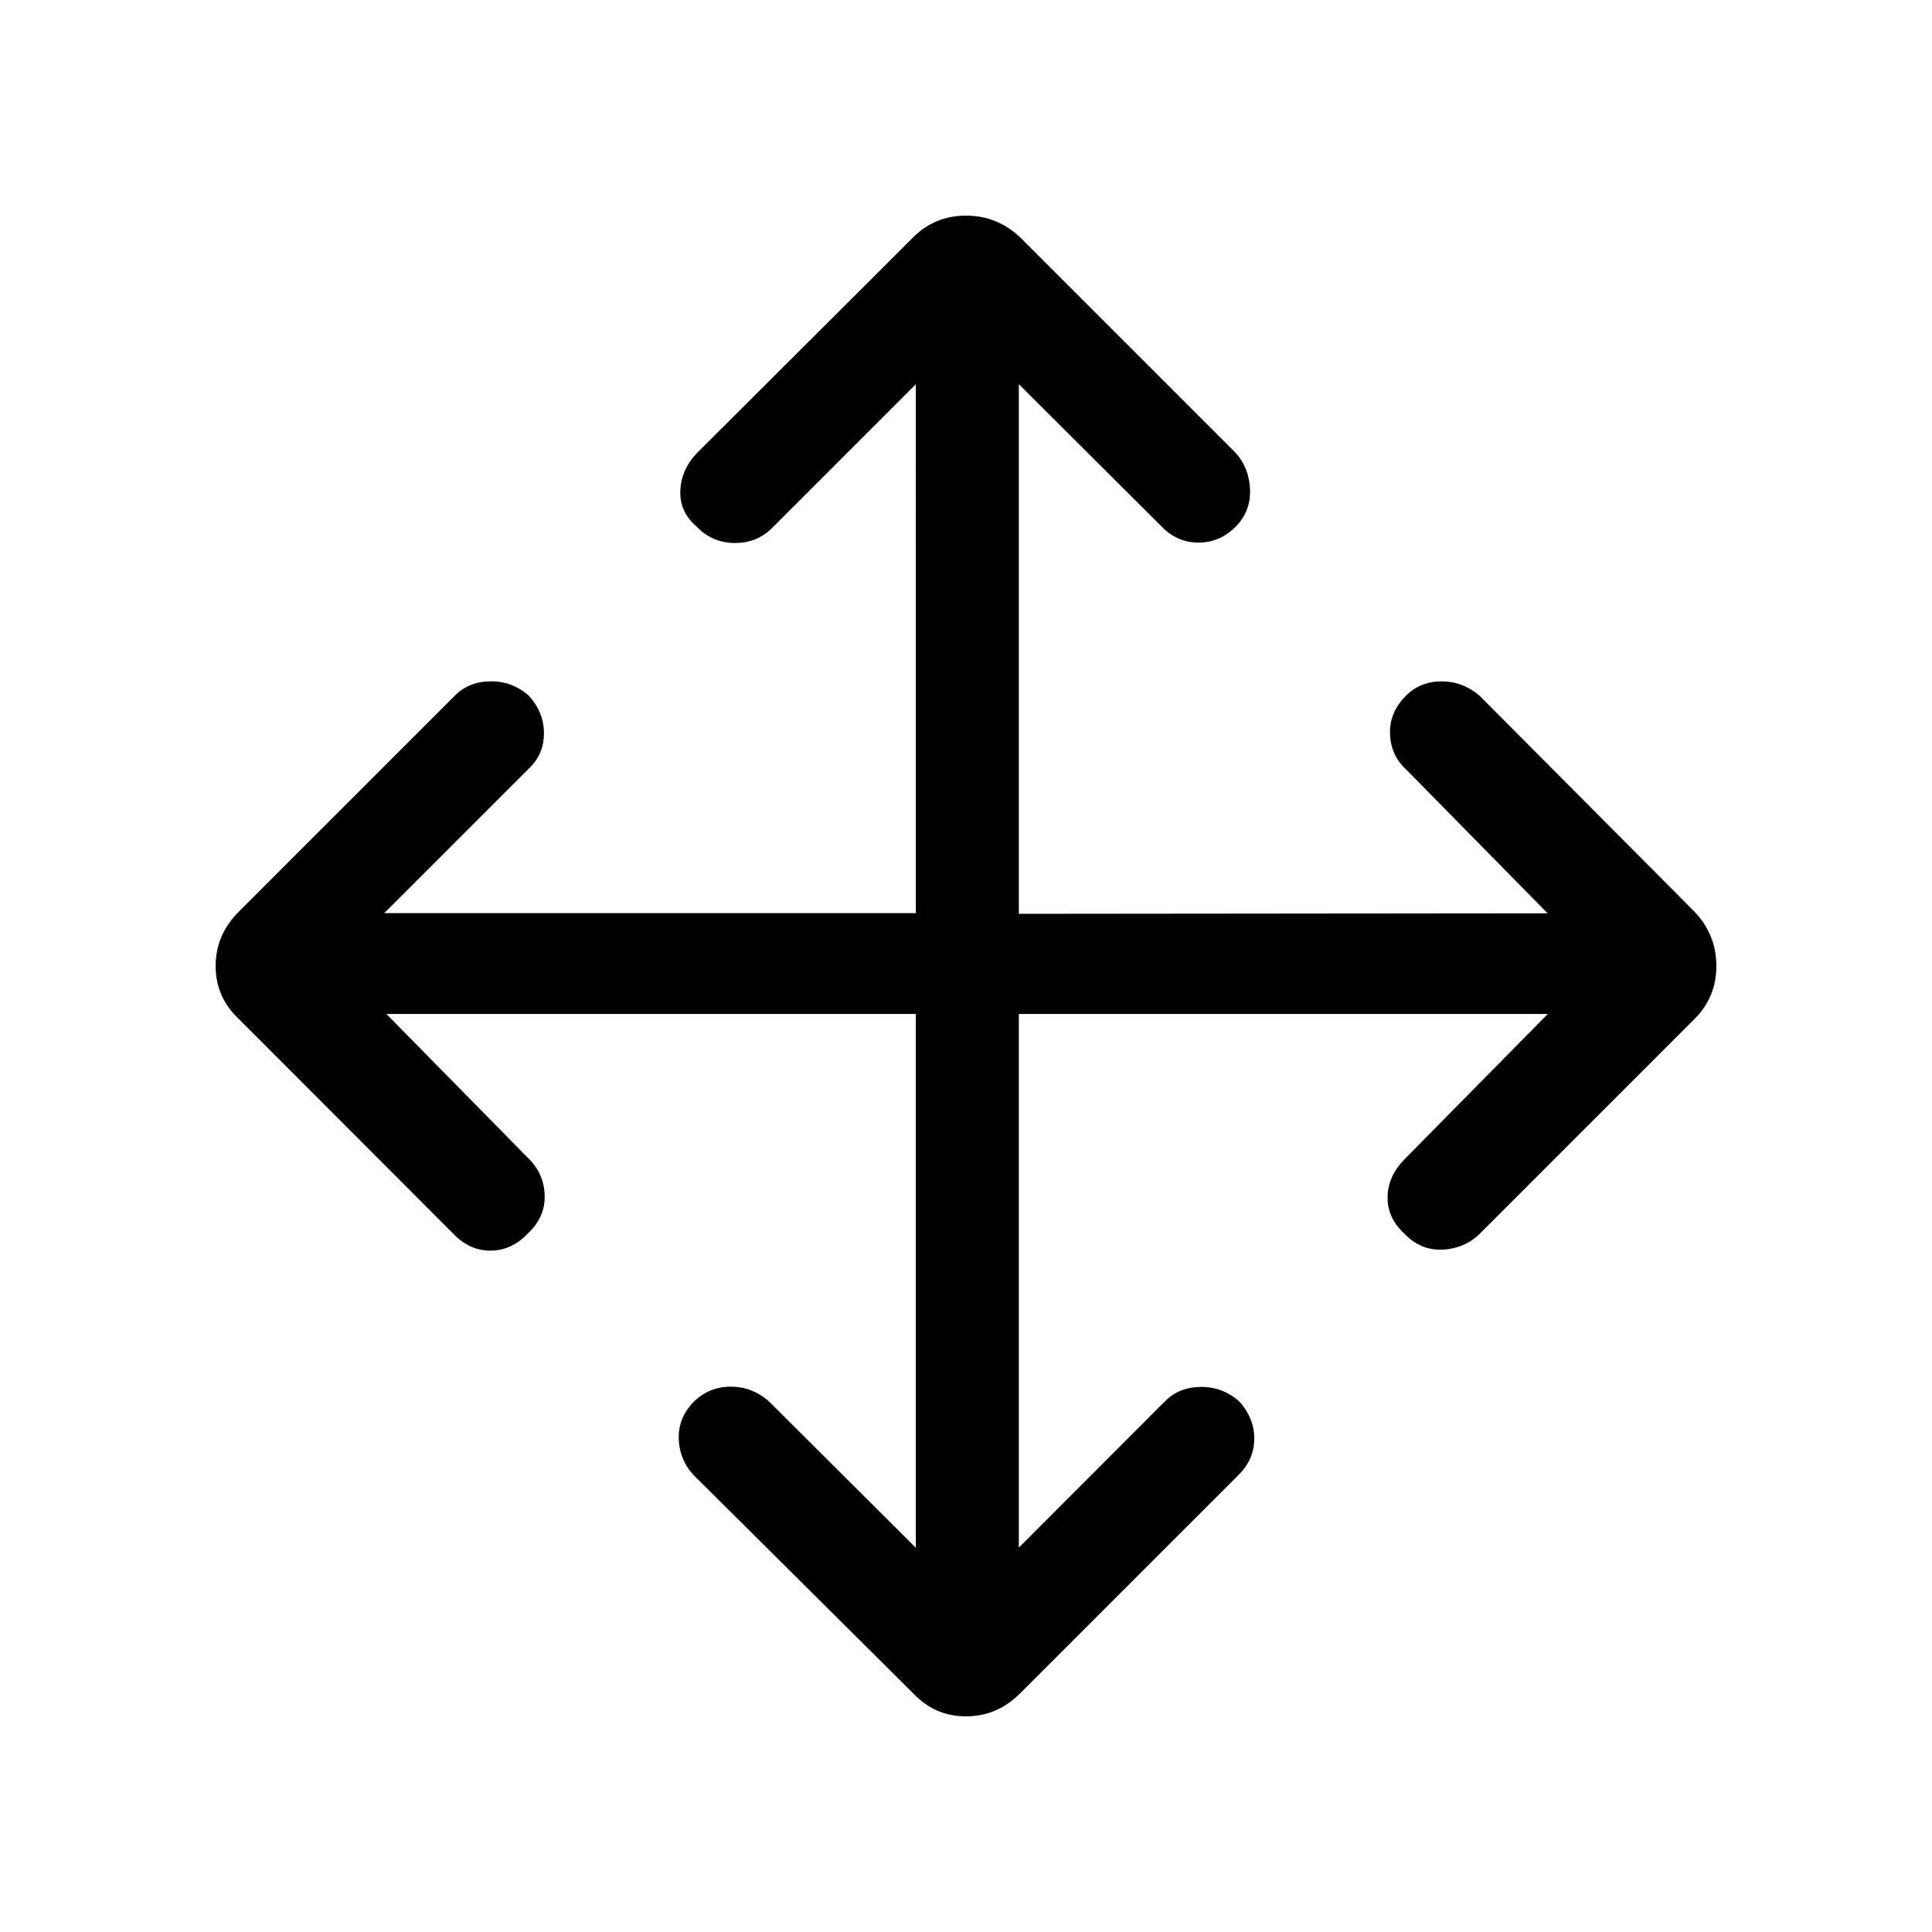 <svg xmlns="http://www.w3.org/2000/svg" height="40" viewBox="0 96 960 960" width="40"><path d="M455.077 599.846H192l70.384 71.564q7.872 7.539 8.257 18.398.384 10.859-8.257 18.987-8.128 8.641-18.692 8.641T225 708.795L118.538 602.179Q107.154 591.461 107.154 576q0-15.461 11.384-26.846l107.616-107.615q6.872-6.872 17.525-7 10.654-.129 18.962 7 7.641 8.307 7.641 18.833 0 10.525-7.641 17.654l-71.718 71.718h264.154V286.923l-71.462 71.461q-7.538 7.539-18.743 7.423-11.205-.115-19-8.423-8.308-7.128-7.808-17.82t8.808-19l106.949-106.692q10.718-10.718 26.179-10.718 15.461 0 26.846 10.718l107.026 107.025q6.871 7.539 7.256 18.411.385 10.871-7.256 18.512-7.795 7.795-18.321 7.795-10.525 0-18.166-7.795l-71.129-70.897v263.154L769 549.821l-70.384-71.565q-7.539-6.871-7.923-17.564-.385-10.692 7.923-19 7.128-7.128 17.692-7.128t18.872 7.128l106.948 107.462q10.718 11.385 10.718 26.846t-10.718 26.179L735.436 708.872q-7.539 7.538-18.615 8.051-11.077.513-19.205-8.128-8.308-7.795-8.141-17.987.166-10.193 8.141-18.5l71.461-72.462H506.256V865l72.77-72.846q6.872-6.872 17.564-7 10.692-.128 19 7 7.641 8.308 7.641 18.615 0 10.308-7.641 17.949L506.846 937.462Q495.461 948.846 480 948.846t-26.179-11.384L345.333 829.641q-7.538-7.538-8.051-18.359-.513-10.82 7.795-19.128 7.641-7.128 18.077-7.128 10.436 0 18.743 7.128l73.18 72.923V599.846Z"/></svg>